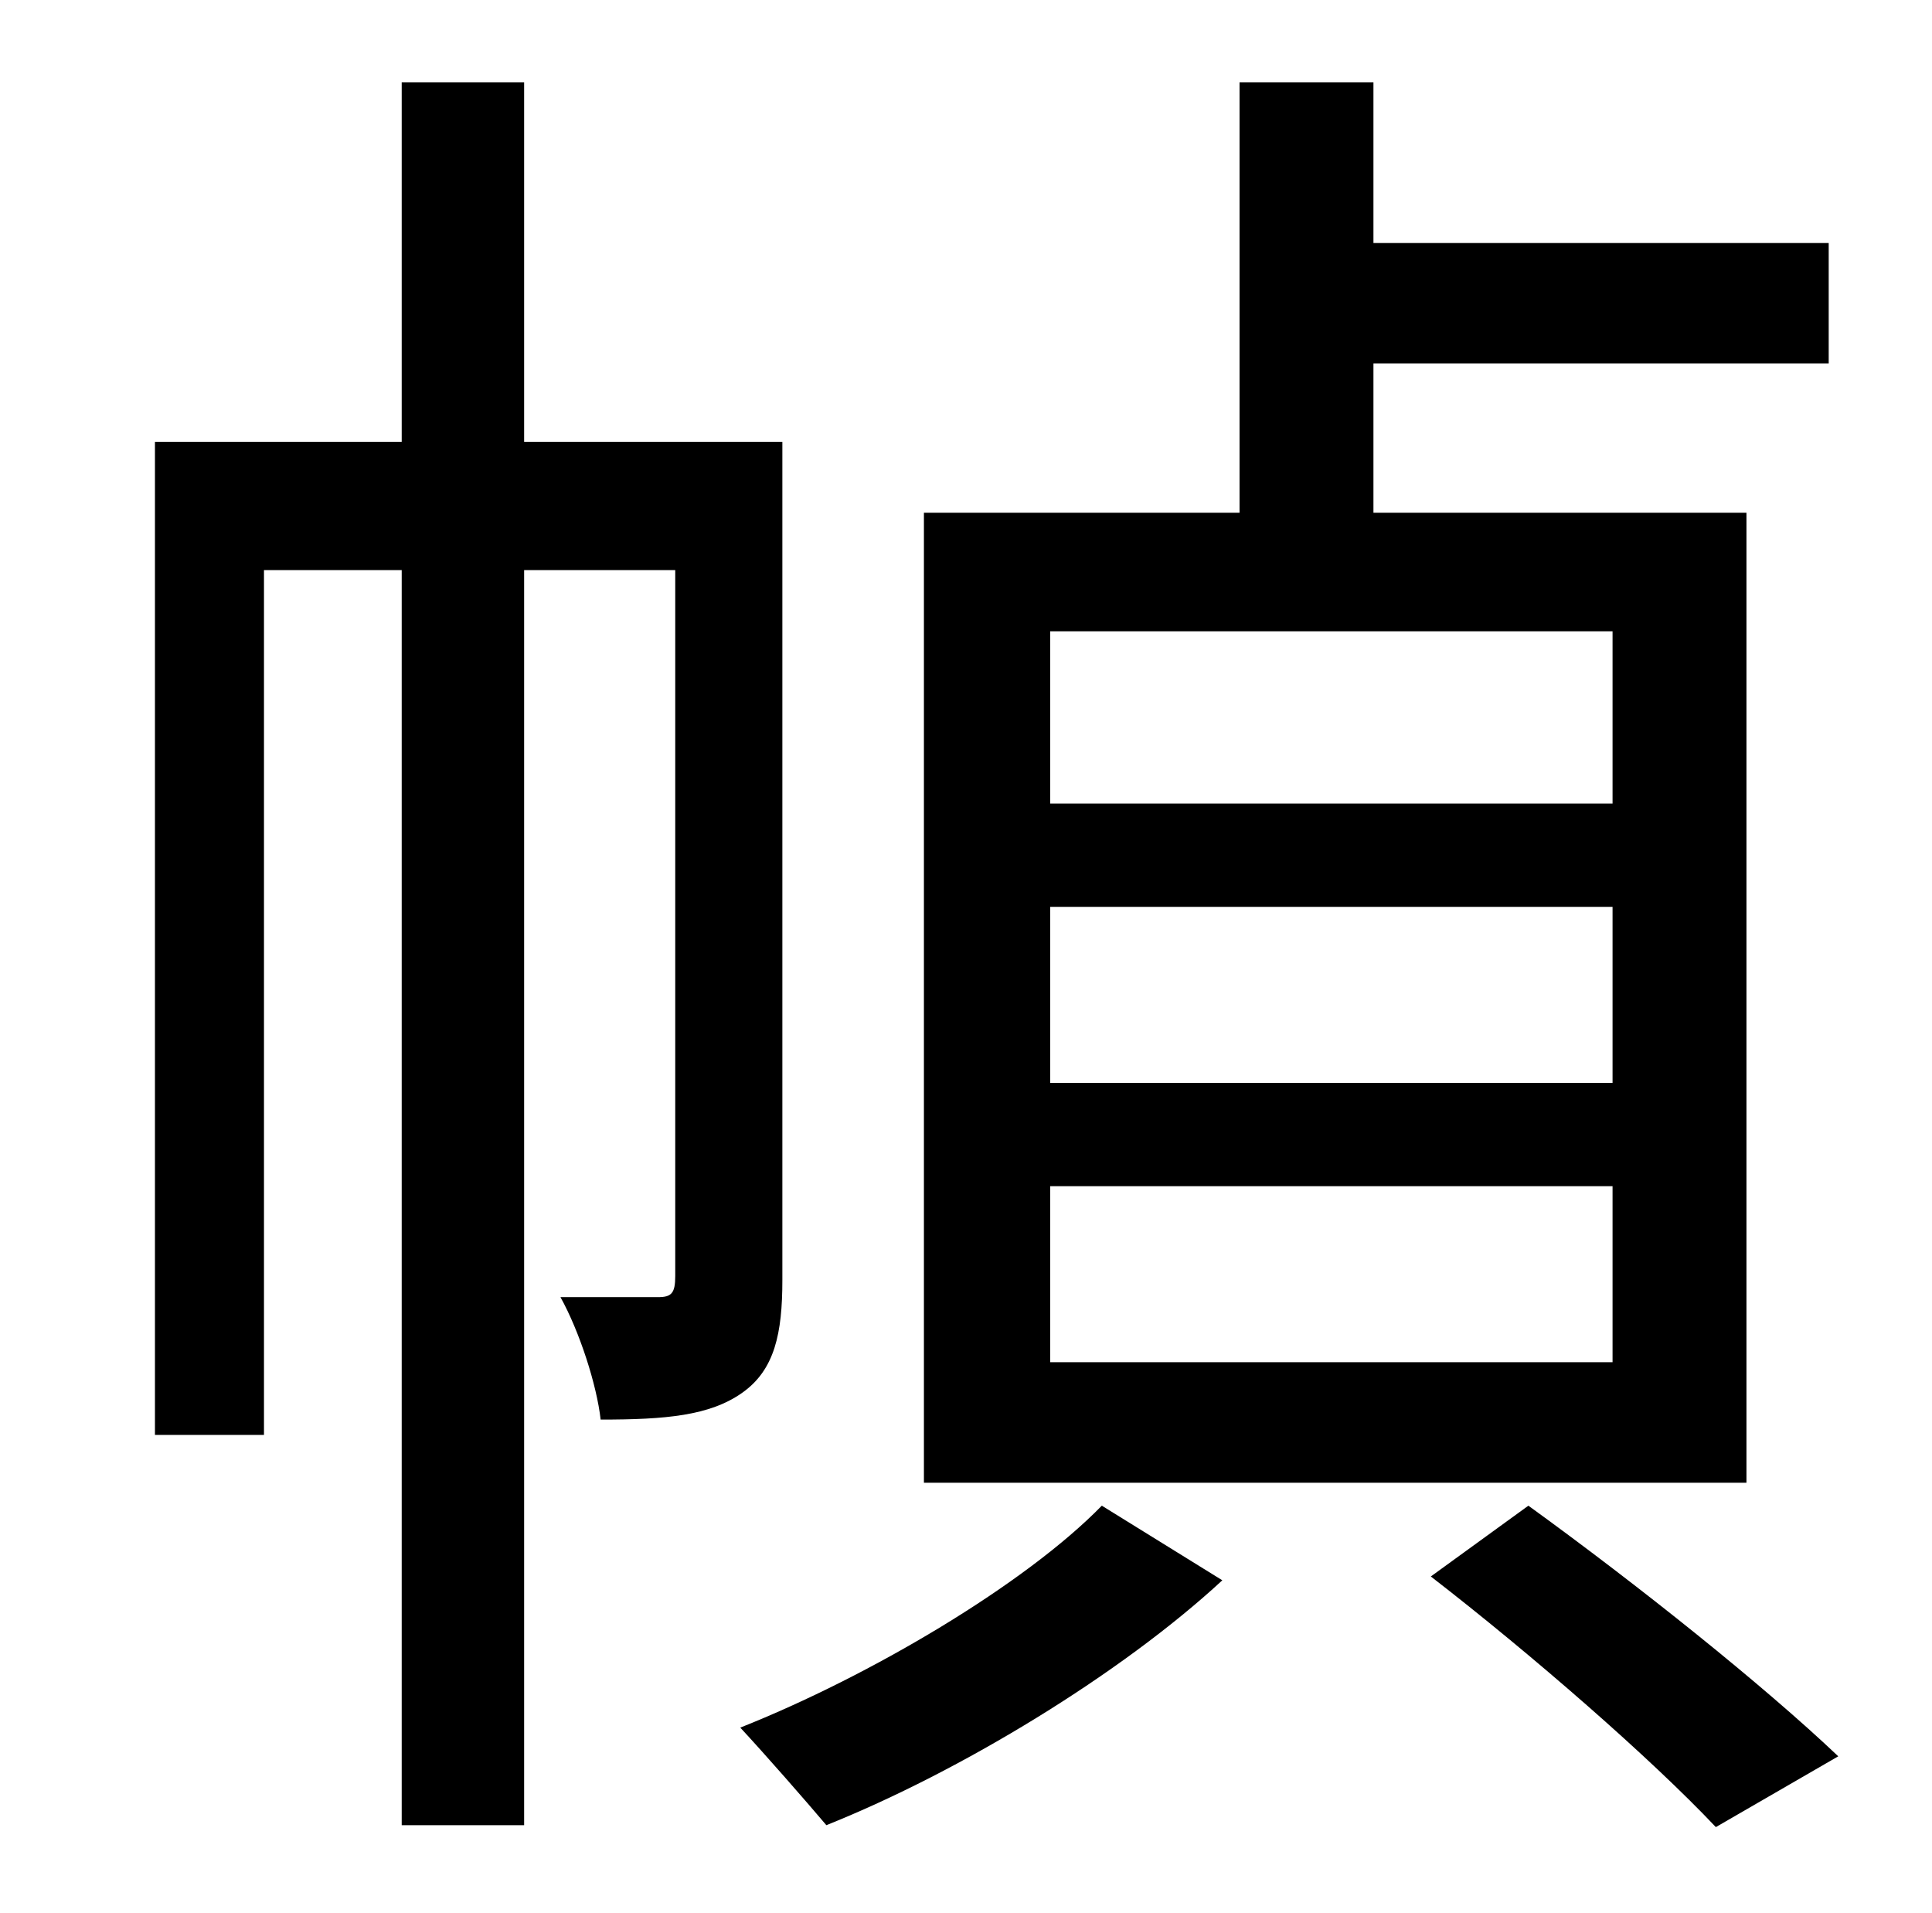 <?xml version="1.0" standalone="no"?>
<!DOCTYPE svg PUBLIC "-//W3C//DTD SVG 1.1//EN" "http://www.w3.org/Graphics/SVG/1.1/DTD/svg11.dtd" >
<svg xmlns="http://www.w3.org/2000/svg" xmlns:xlink="http://www.w3.org/1999/xlink" version="1.1" viewBox="-10 0 1010 1000">
   <path fill="currentColor"
d="M833 420v-90h-294v90h294zM833 566v-92h-294v92h294zM833 712v-92h-294v92h294zM903 268v507h-430v-507h165v-225h70v84h238v63h-238v78h195zM399 231v438c0 28 -4 47 -21 59s-40 14 -74 14c-2 -18 -11 -46 -21 -64h51c7 0 9 -2 9 -11v-369h-79v656h-64v-656h-72v452h-57
v-519h129v-188h64v188h135zM566 787l63 39c-53 49 -137 100 -207 128c-11 -13 -32 -37 -45 -51c68 -27 149 -75 189 -116zM738 824l51 -37c58 42 123 94 162 131l-64 37c-34 -36 -96 -90 -149 -131z" />
</svg>
